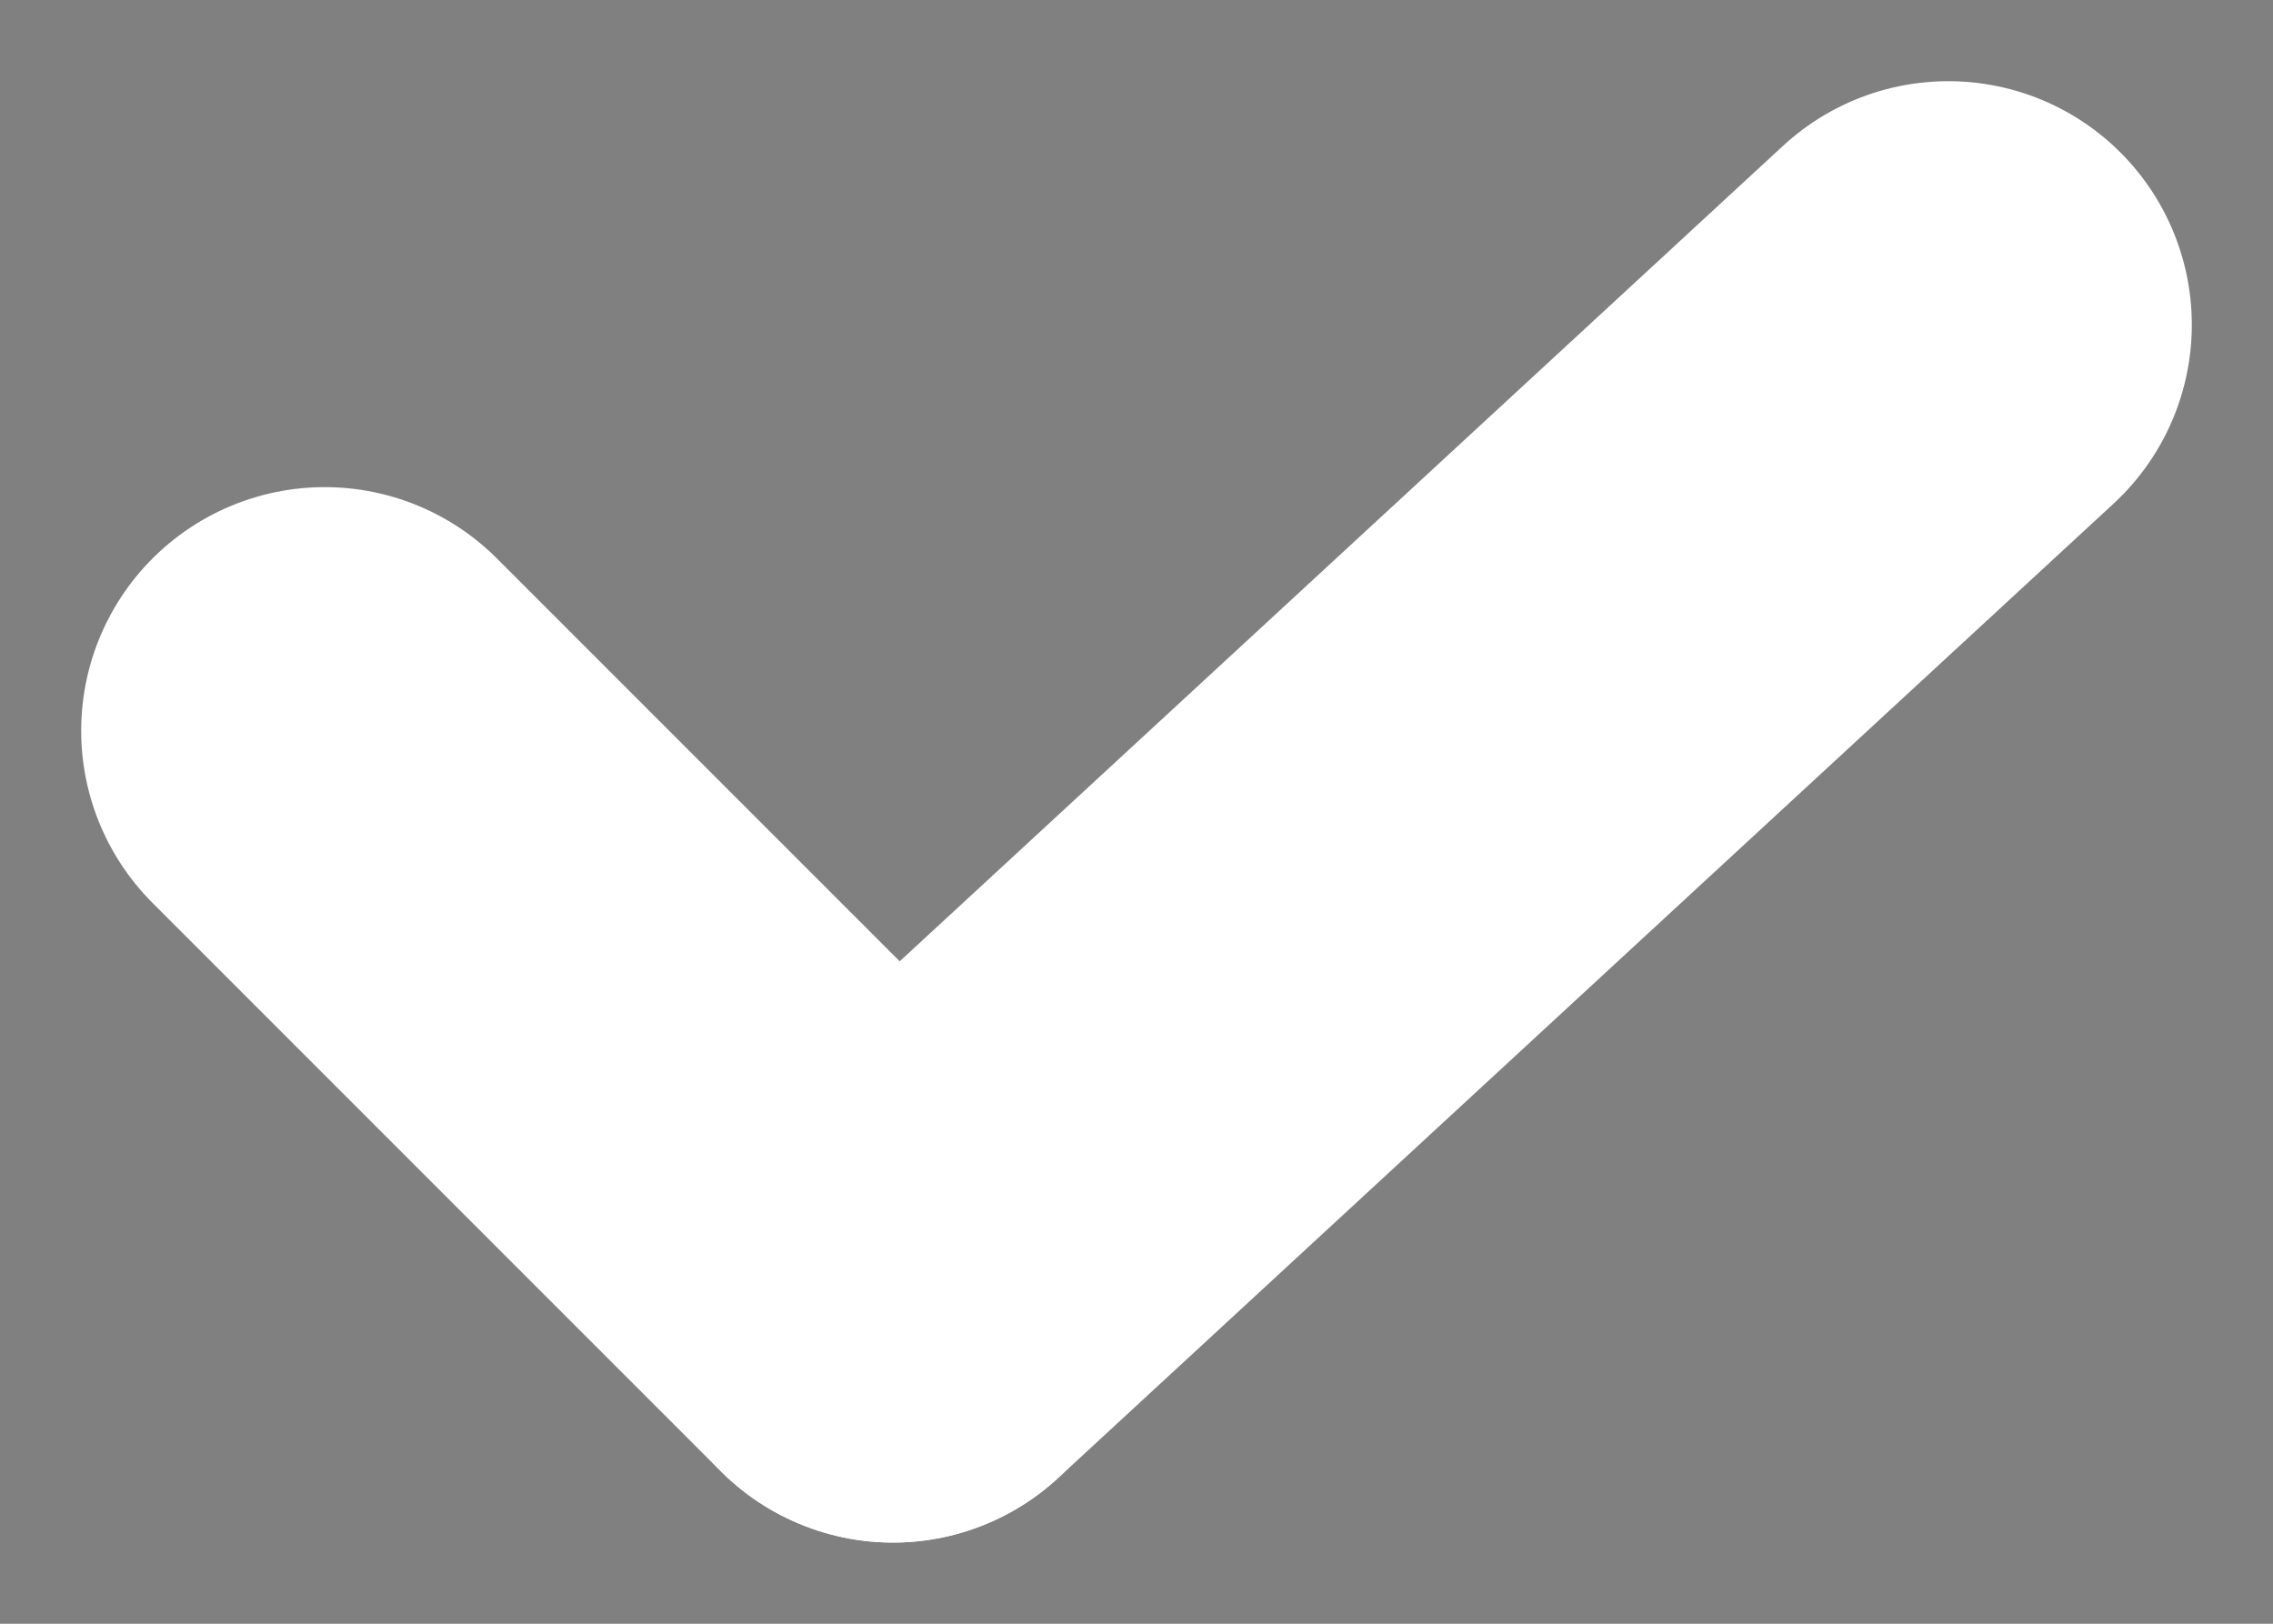 <svg width="14px" height="10px" viewBox="0 0 14 10" version="1.1" xmlns="http://www.w3.org/2000/svg">
    <rect x="0" y="0" width="14" height="10" fill="#808080" stroke="none"/>
    <g fill-rule="evenodd" stroke-linecap="round" stroke-linejoin="round">
        <g stroke="#FFFFFF" stroke-width="3">
            <path d="M2,4.5 L5.5,8 L2,4.5 Z"></path>
            <path d="M5.5,2 L12,8 L5.5,2 Z" transform="translate(8.75, 5) scale(-1, 1) translate(-8.75, -5) "></path>
        </g>
    </g>
</svg>